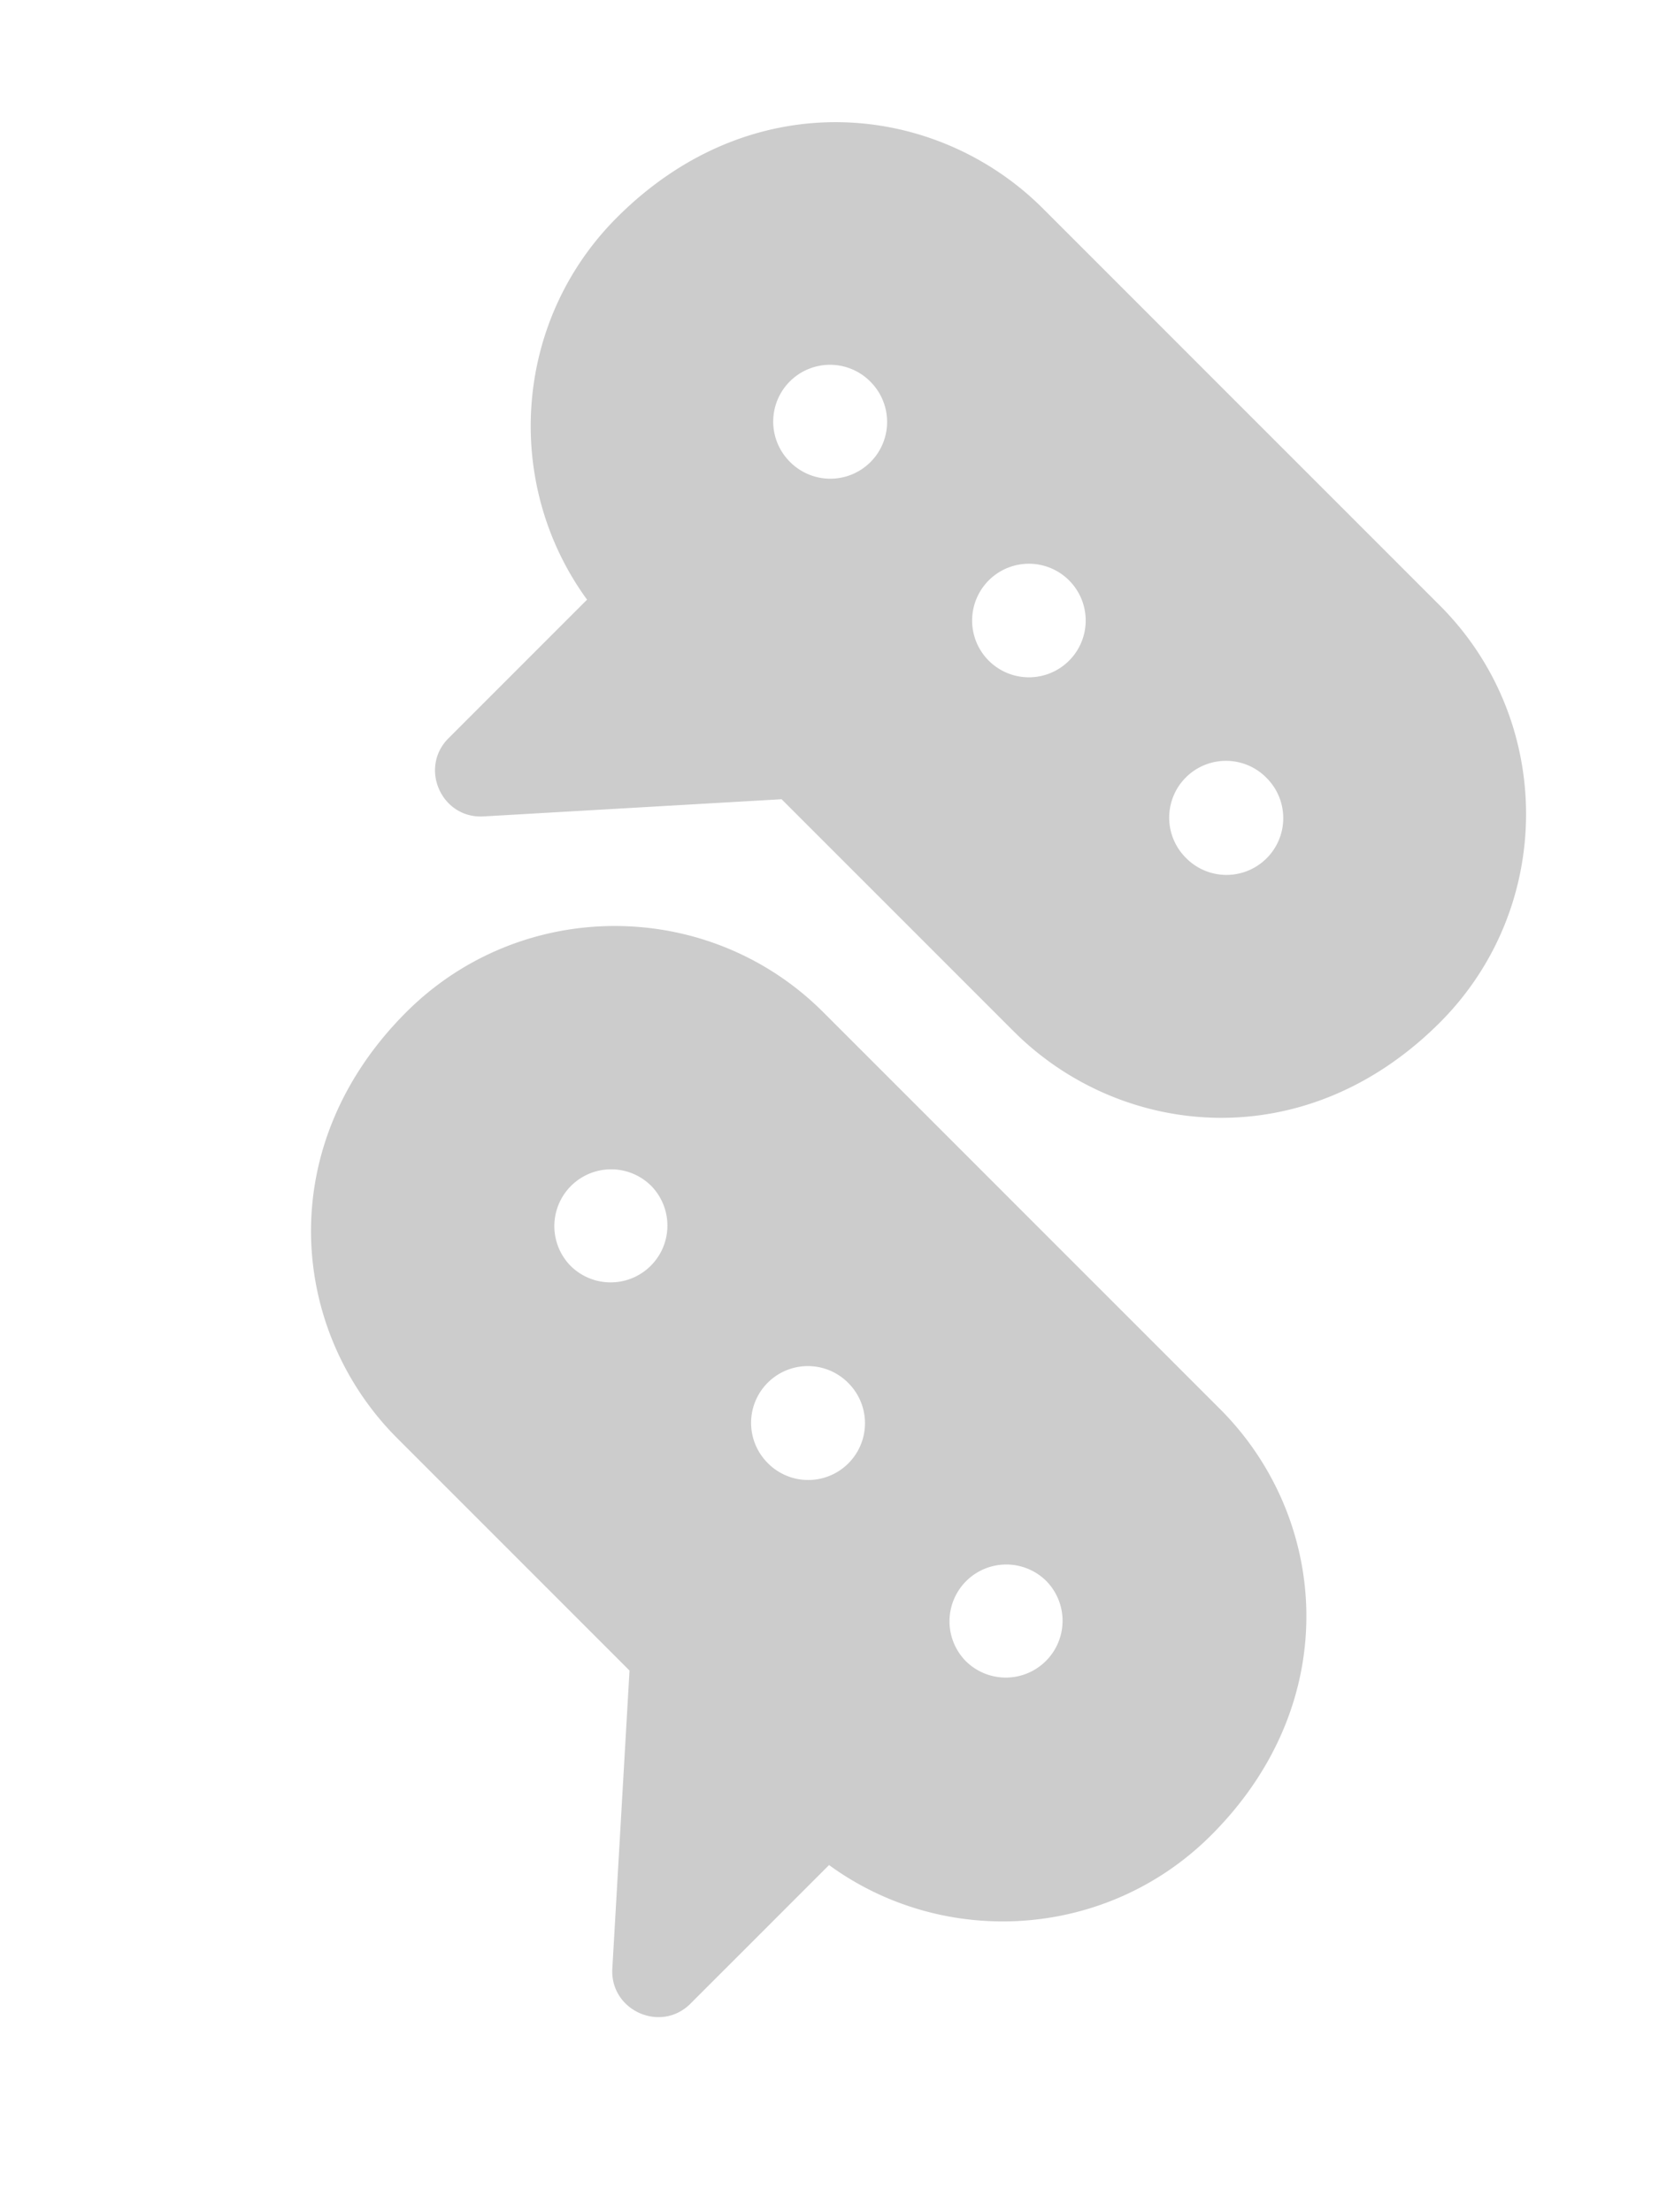 <svg width="75" height="100" xmlns="http://www.w3.org/2000/svg"><g fill="rgba(0, 0, 0, 0.2)" fill-rule="nonzero"><path d="M45.834 46.627c4.78 4.78 13.1 5.754 19.257-.403 5.2-5.199 5.198-13.657 0-18.855L47.151 9.428C42.335 4.614 34.02 3.7 27.892 9.83c-4.701 4.7-5.151 12.066-1.352 17.277l-6.265 6.265c-1.339 1.339-.317 3.644 1.585 3.533l13.474-.777 10.499 10.499Zm11.404-11.483a2.567 2.567 0 1 1-3.629 3.631 2.567 2.567 0 0 1 3.63-3.631ZM35.745 20.909a2.567 2.567 0 1 1 3.63-3.629 2.567 2.567 0 0 1-3.63 3.63Zm12.562 5.303a2.567 2.567 0 1 1-3.63 3.63 2.567 2.567 0 0 1 3.63-3.63ZM55.16 63.698 37.219 45.756c-5.198-5.197-13.658-5.197-18.857.001-6.072 6.073-5.26 14.4-.402 19.258l10.499 10.5-.777 13.473c-.11 1.886 2.186 2.931 3.533 1.584l6.265-6.265c5.212 3.8 12.577 3.349 17.277-1.352 6.06-6.059 5.274-14.386.403-19.257ZM25.813 57.24a2.567 2.567 0 1 1 3.63-3.631 2.567 2.567 0 0 1-3.63 3.63Zm8.932 8.931a2.567 2.567 0 1 1 3.63-3.629 2.567 2.567 0 0 1-3.63 3.63Zm8.932 8.933a2.567 2.567 0 1 1 3.63-3.631 2.567 2.567 0 0 1-3.63 3.63Z"/></g></svg>